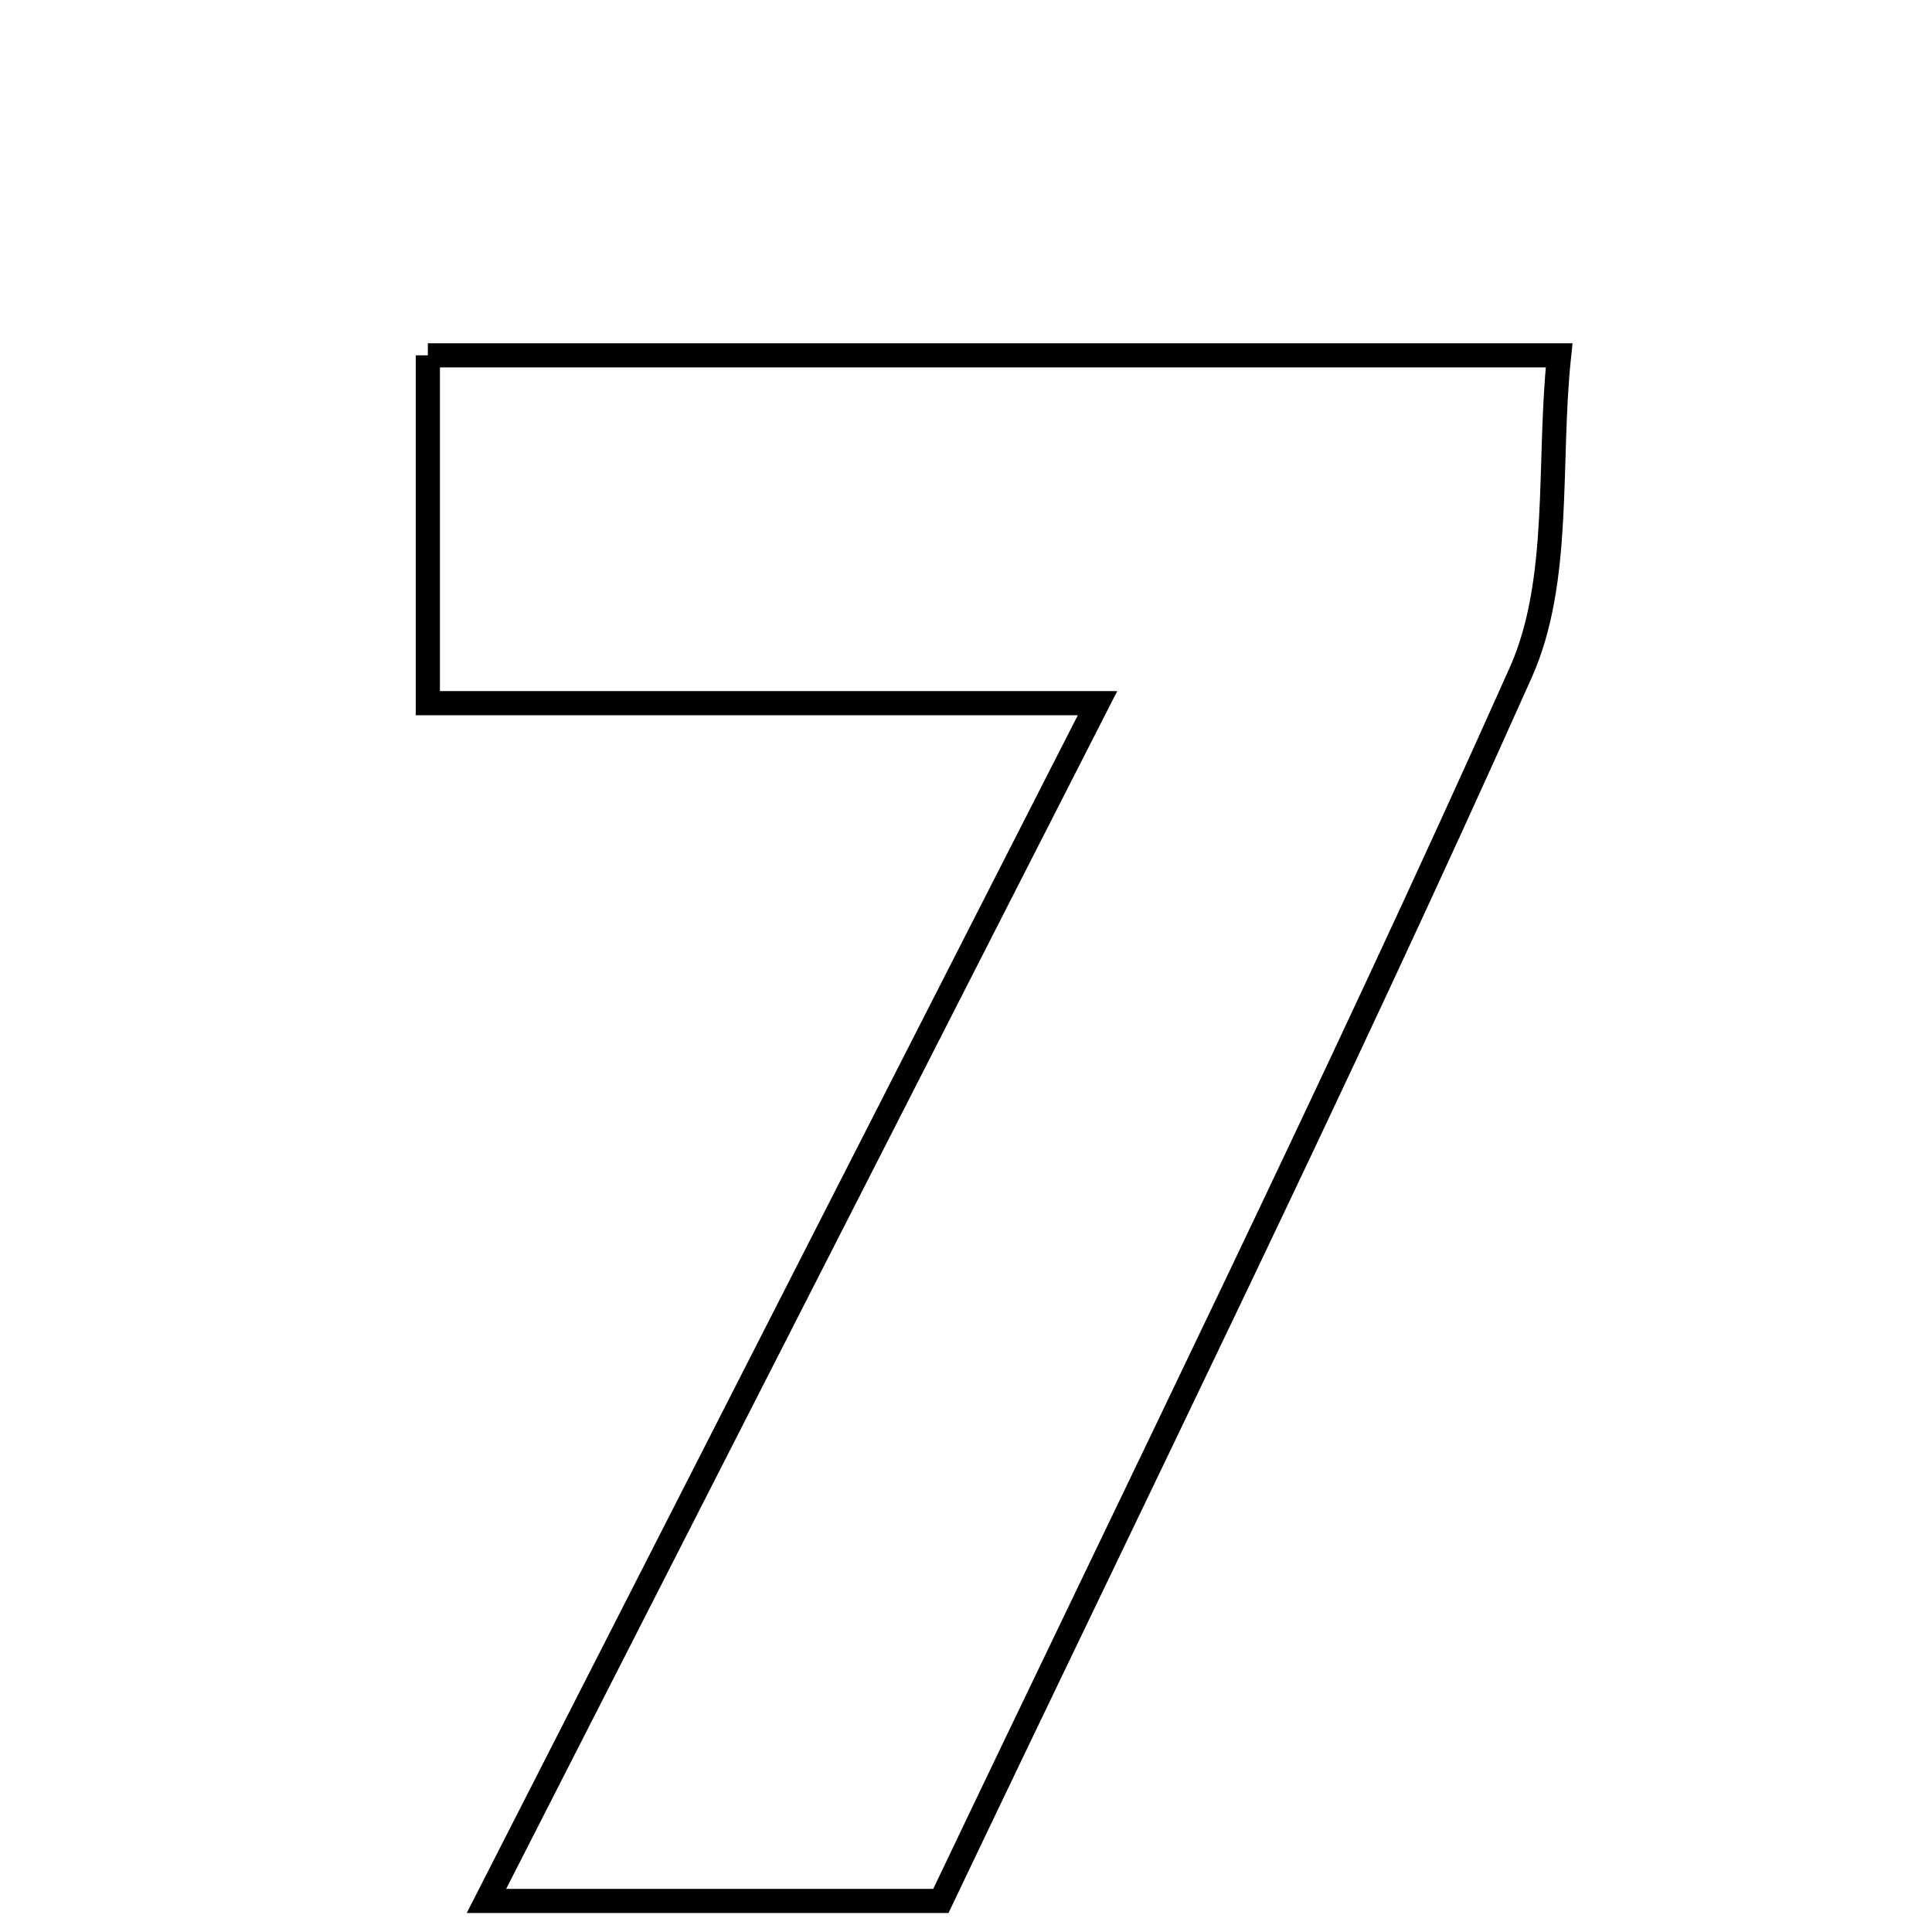 <svg xmlns="http://www.w3.org/2000/svg" viewBox="0.0 0.0 24.0 24.0" height="200px" width="200px"><path fill="none" stroke="black" stroke-width=".3" stroke-opacity="1.0"  filling="0" d="M5.315 4.414 C9.781 4.414 14.353 4.414 19.368 4.414 C19.225 5.758 19.402 7.21 18.891 8.355 C16.605 13.472 14.123 18.503 11.688 23.614 C9.842 23.614 8.115 23.614 6.043 23.614 C8.575 18.652 10.981 13.935 13.634 8.735 C10.704 8.735 8.133 8.735 5.315 8.735 C5.315 7.106 5.315 5.885 5.315 4.414"></path></svg>